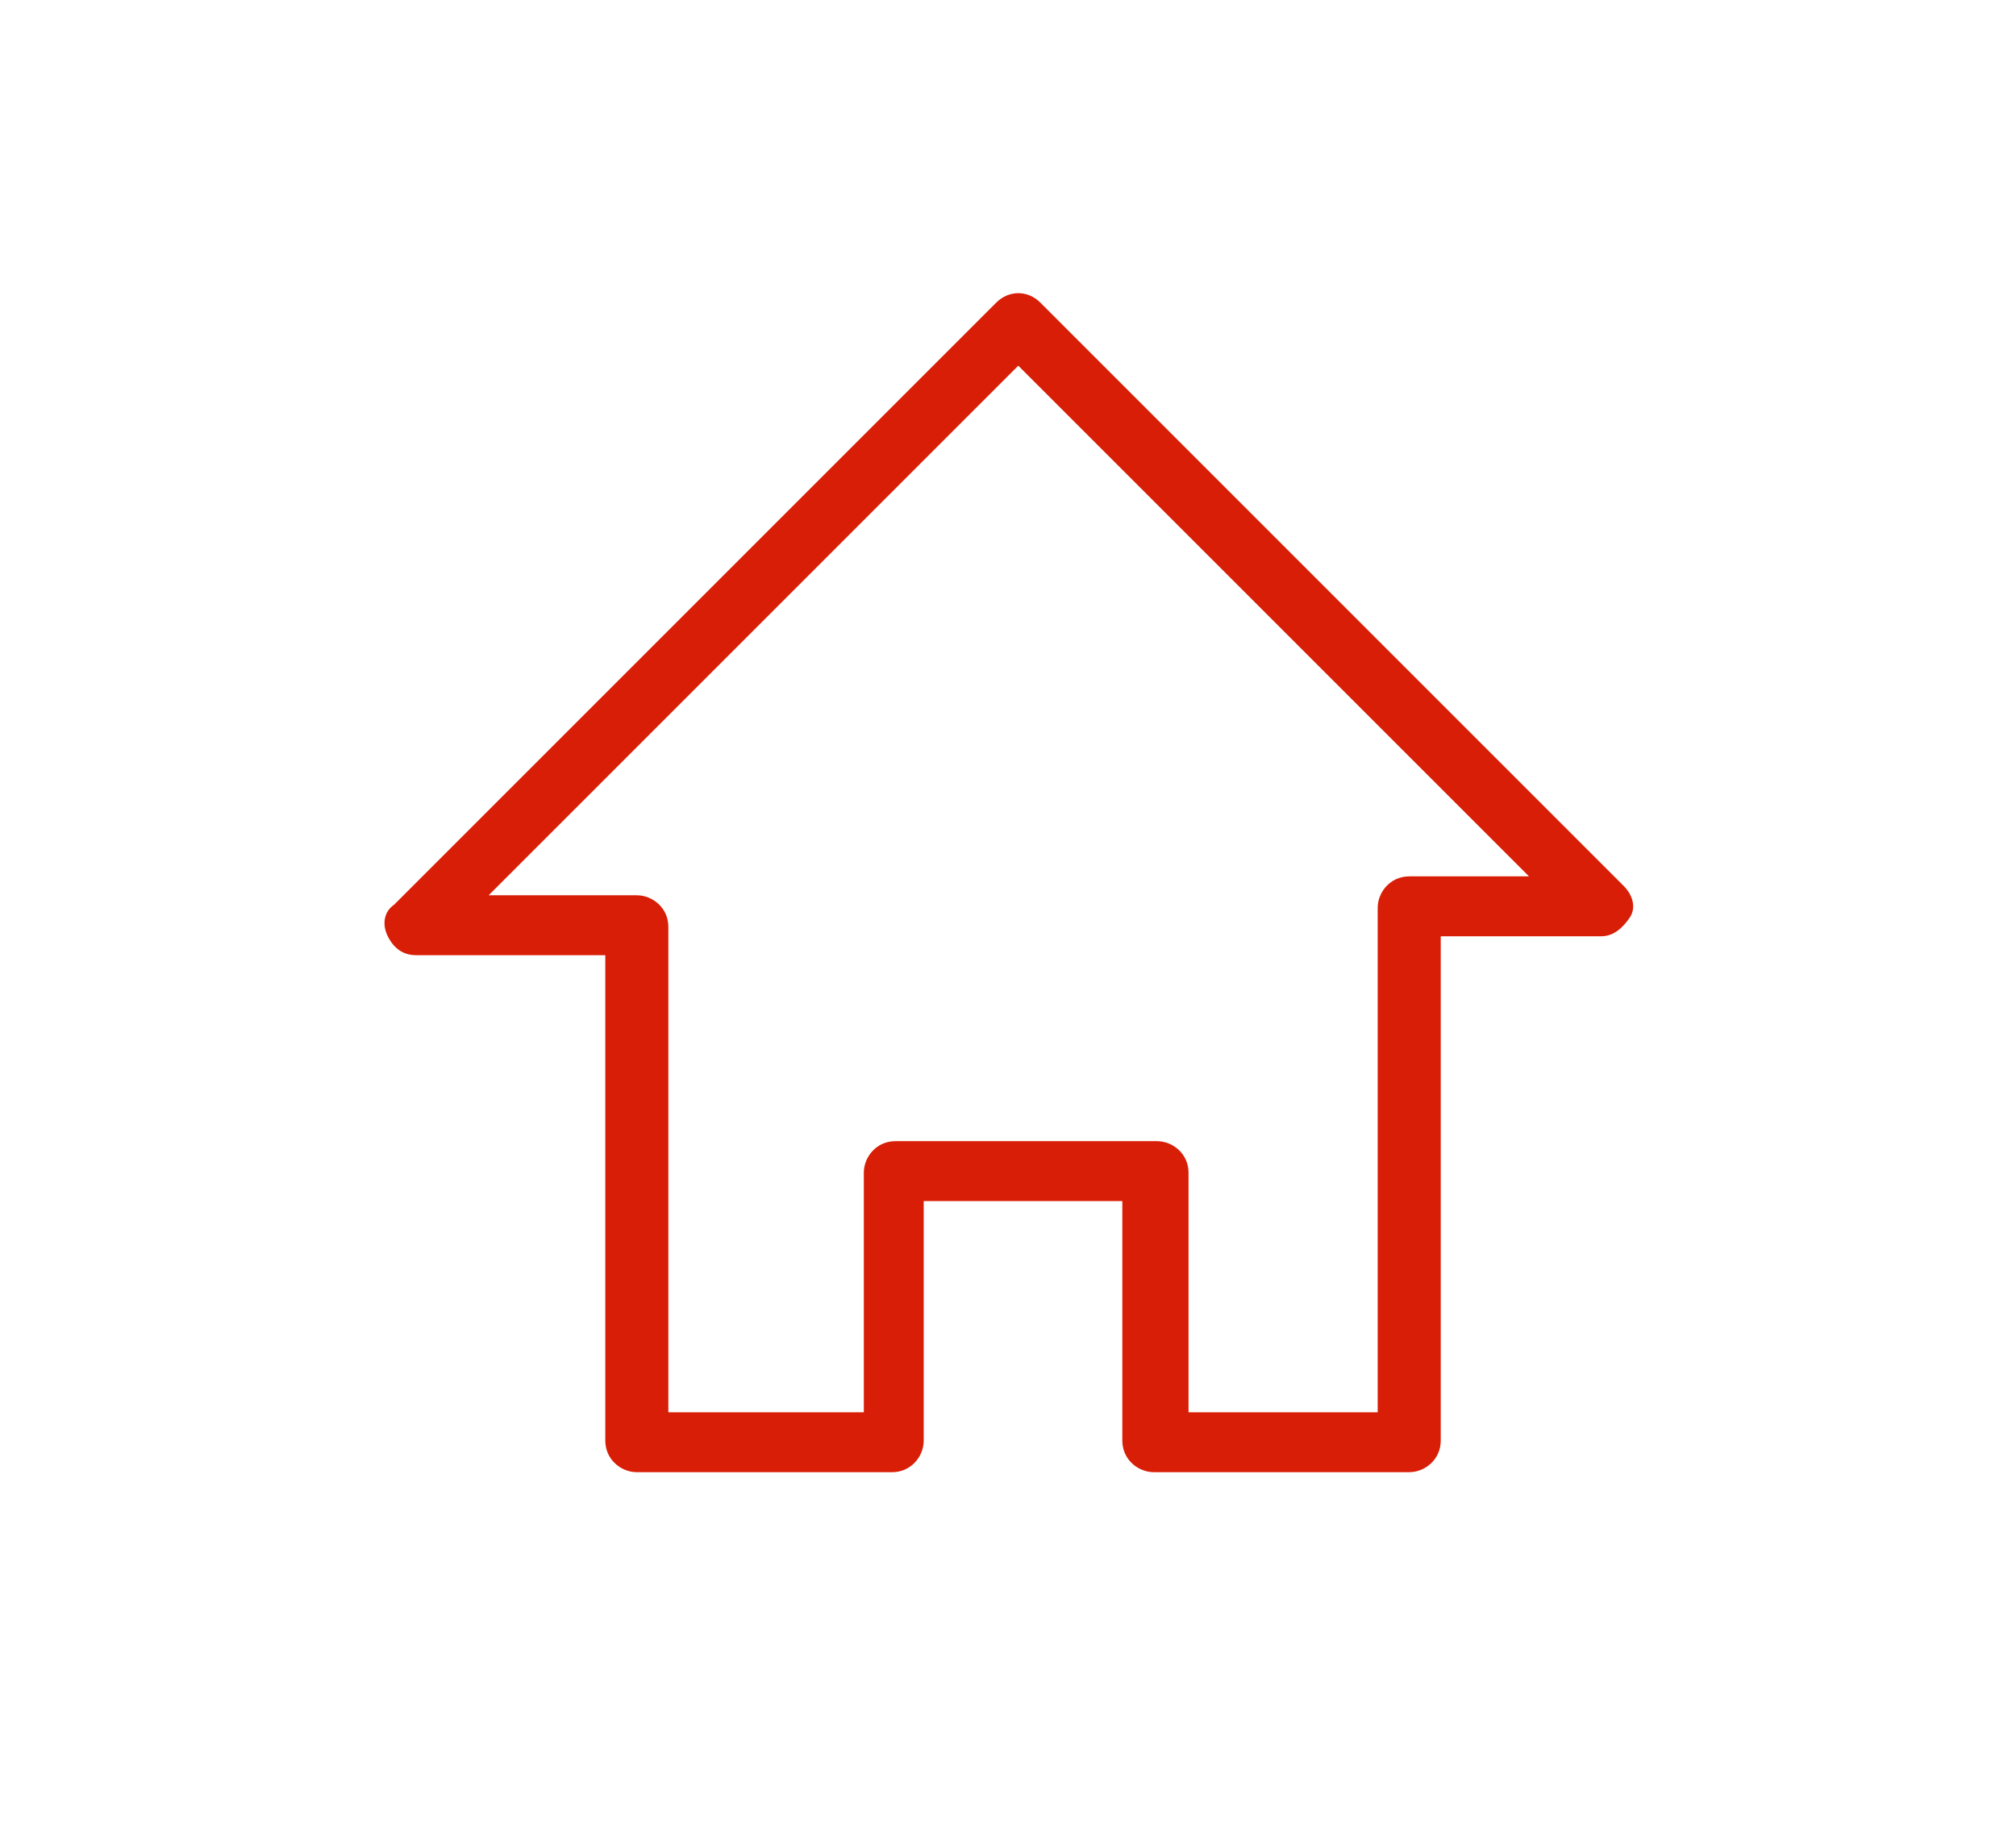 <?xml version="1.0" standalone="no"?><!DOCTYPE svg PUBLIC "-//W3C//DTD SVG 1.1//EN" "http://www.w3.org/Graphics/SVG/1.1/DTD/svg11.dtd"><svg t="1581733181839" class="icon" viewBox="0 0 1129 1024" version="1.1" xmlns="http://www.w3.org/2000/svg" p-id="1162" xmlns:xlink="http://www.w3.org/1999/xlink" width="220.508" height="200"><defs><style type="text/css"></style></defs><path d="M789.186 824.497h-143.007c-8.828 0-17.655-7.062-17.655-17.655v-134.179h-111.228v134.179c0 8.828-7.062 17.655-17.655 17.655h-143.007c-8.828 0-17.655-7.062-17.655-17.655V534.952h-105.931c-7.062 0-12.359-3.531-15.89-10.593s-1.766-14.124 3.531-17.655L557.903 169.49c7.062-7.062 17.655-7.062 24.717 0l326.621 326.621c5.297 5.297 7.062 12.359 3.531 17.655s-8.828 10.593-15.89 10.593h-90.041v282.483c0 10.593-8.828 17.655-17.655 17.655z m-127.117-33.545h109.462v-282.483c0-8.828 7.062-17.655 17.655-17.655h67.09L570.262 204.8 273.655 501.407h82.979c8.828 0 17.655 7.062 17.655 17.655v271.89h109.462v-134.179c0-8.828 7.062-17.655 17.655-17.655h146.538c8.828 0 17.655 7.062 17.655 17.655v134.179z" fill="#d81e06" p-id="1163"></path></svg>